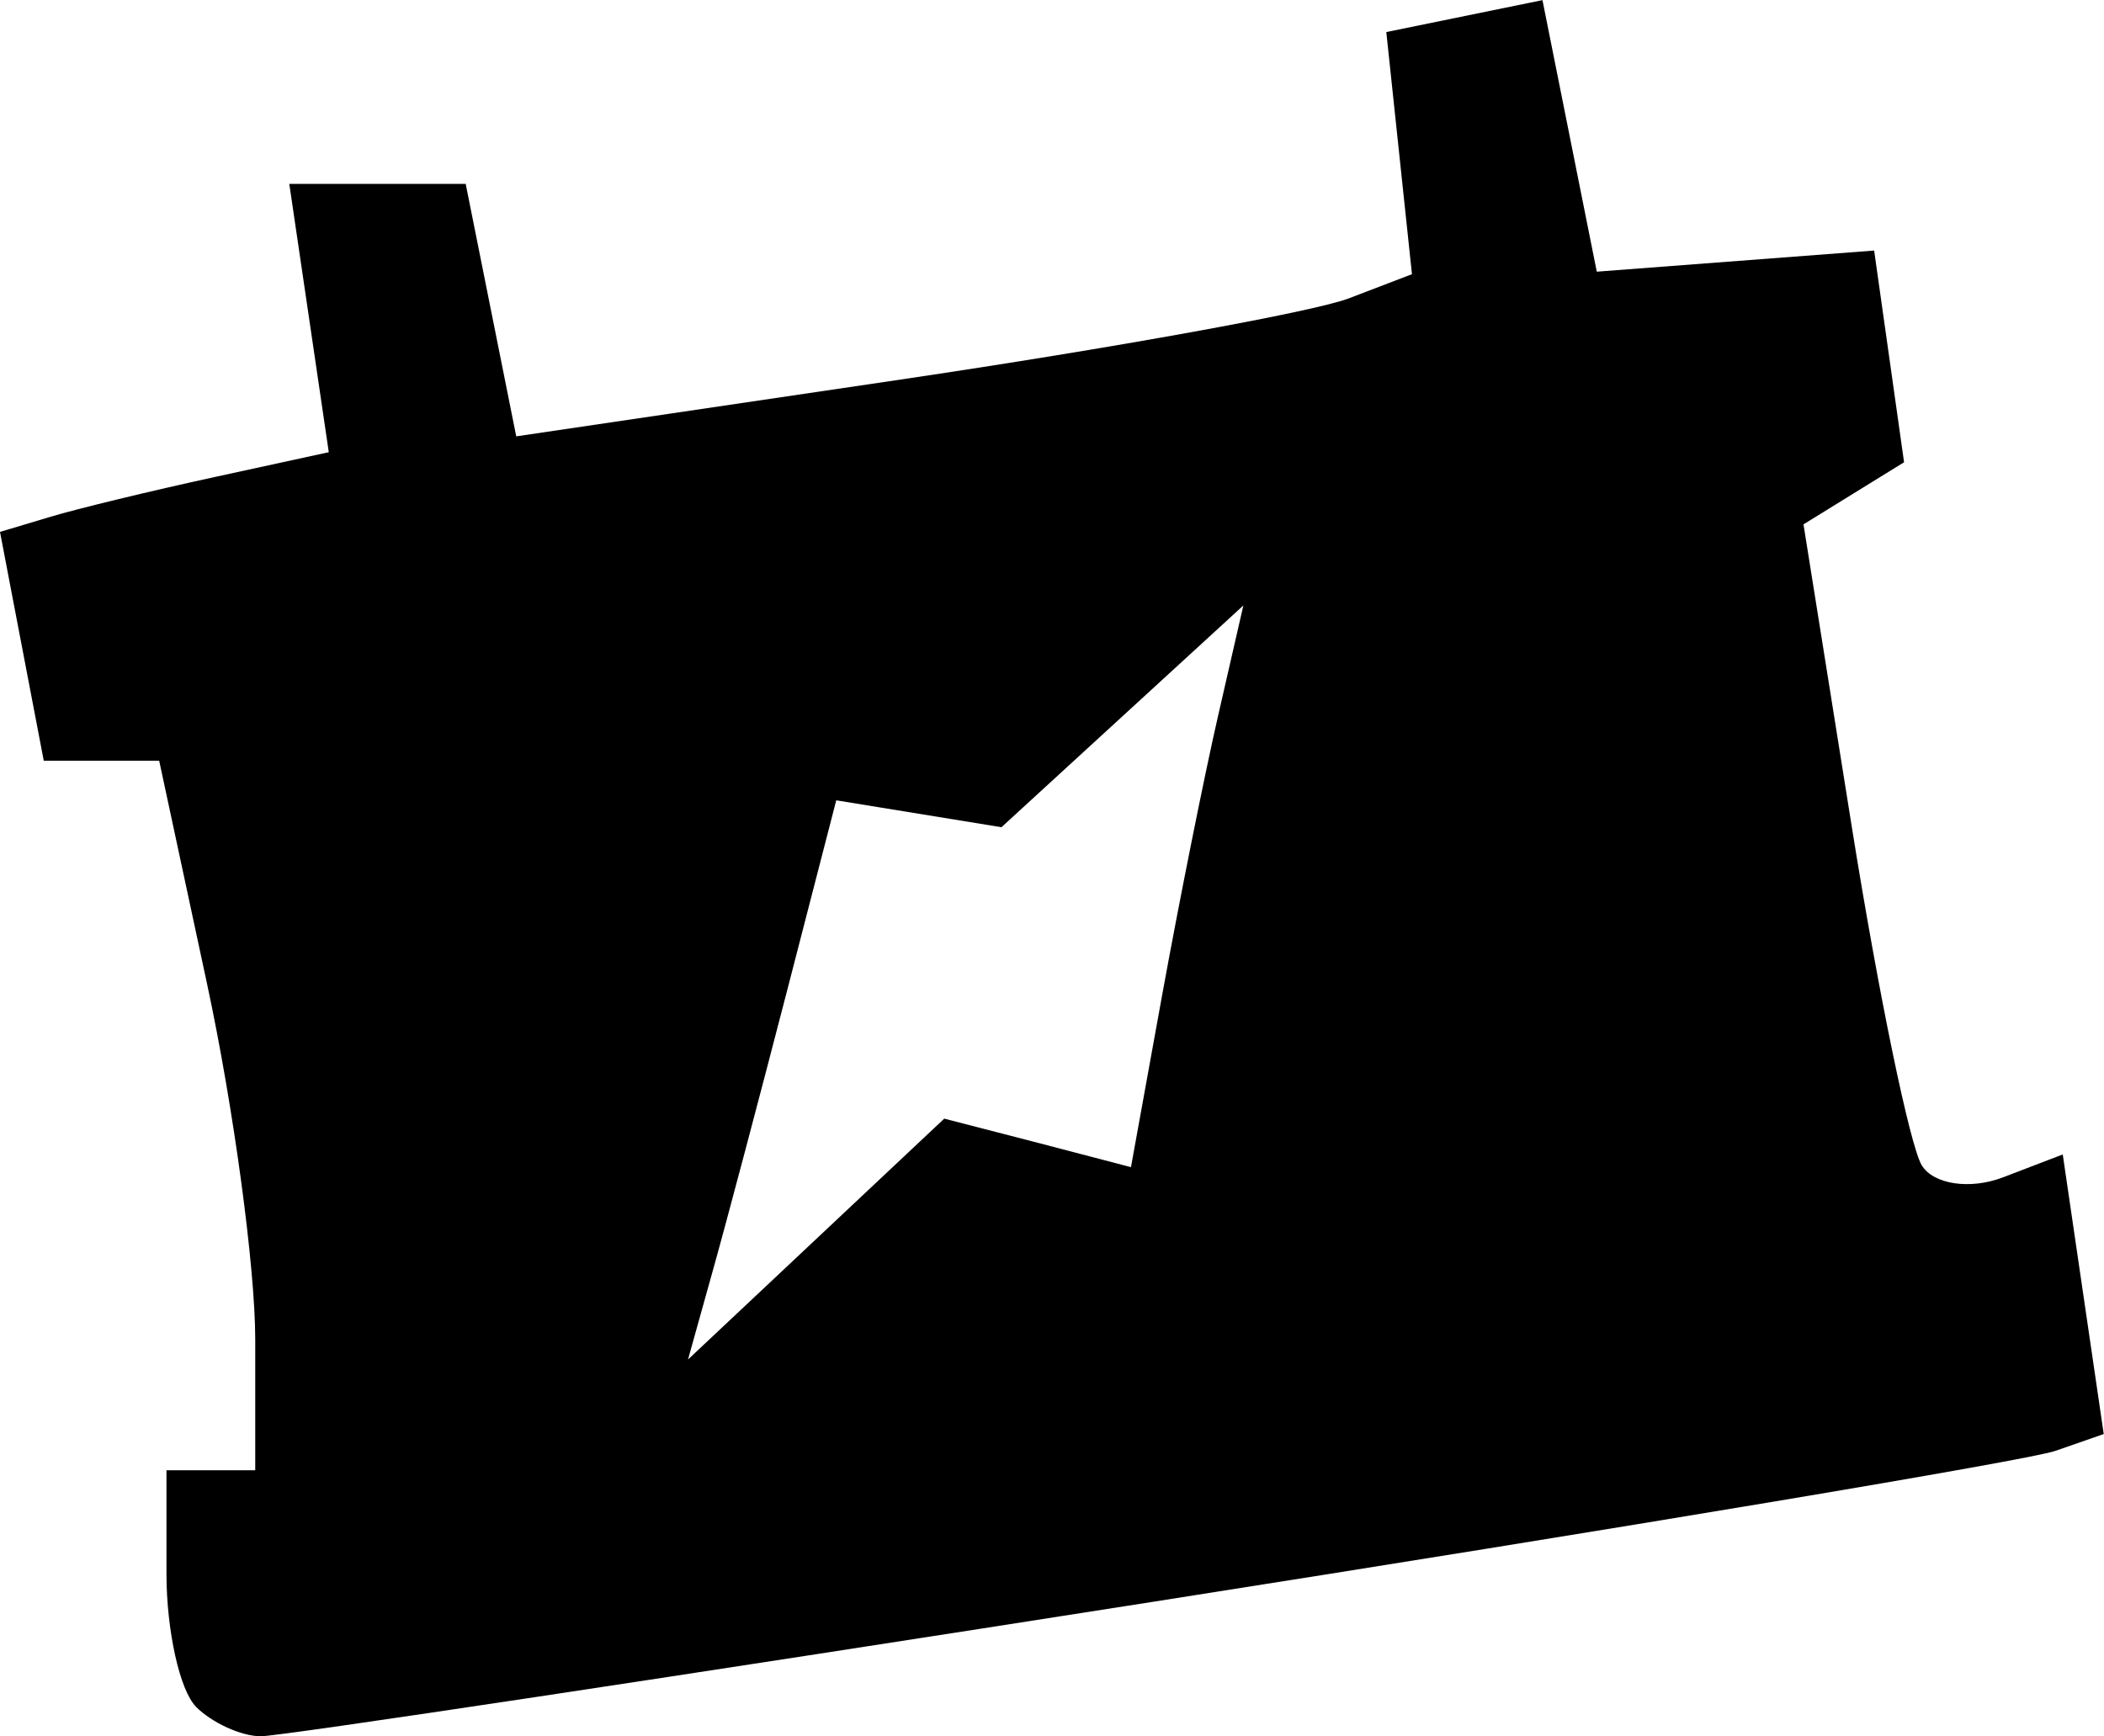 <?xml version="1.0" encoding="UTF-8" standalone="no"?>
<!-- Created with Inkscape (http://www.inkscape.org/) -->

<svg
   width="16.734mm"
   height="13.811mm"
   viewBox="0 0 16.734 13.811"
   version="1.1"
   id="svg5"
   xml:space="preserve"
   inkscape:export-filename="scientific.svg"
   inkscape:export-xdpi="96"
   inkscape:export-ydpi="96"
   xmlns:inkscape="http://www.inkscape.org/namespaces/inkscape"
   xmlns:sodipodi="http://sodipodi.sourceforge.net/DTD/sodipodi-0.dtd"
   xmlns="http://www.w3.org/2000/svg"
   xmlns:svg="http://www.w3.org/2000/svg"><sodipodi:namedview
     id="namedview7"
     pagecolor="#505050"
     bordercolor="#eeeeee"
     borderopacity="1"
     inkscape:showpageshadow="0"
     inkscape:pageopacity="0"
     inkscape:pagecheckerboard="0"
     inkscape:deskcolor="#505050"
     inkscape:document-units="mm"
     showgrid="false" /><defs
     id="defs2" /><g
     inkscape:label="Vrstva 1"
     inkscape:groupmode="layer"
     id="layer1"
     transform="translate(-210.105,-186.033)"><path
       style="fill:#000000;stroke-width:0.353"
       d="m 211.664,199.609 c -0.129,-0.129 -0.235,-0.606 -0.235,-1.058 v -0.823 h 0.353 0.353 v -1.041 c 0,-0.573 -0.172,-1.843 -0.382,-2.822 l -0.382,-1.781 h -0.459 -0.459 l -0.174,-0.91 -0.174,-0.91 0.397,-0.119 c 0.219,-0.066 0.807,-0.208 1.308,-0.317 l 0.91,-0.198 -0.157,-1.067 -0.157,-1.067 h 0.702 0.701 l 0.201,1.004 0.201,1.004 3.058,-0.452 c 1.682,-0.249 3.285,-0.539 3.562,-0.645 l 0.504,-0.193 -0.102,-0.963 -0.102,-0.963 0.621,-0.127 0.621,-0.127 0.216,1.08 0.216,1.08 1.103,-0.084 1.103,-0.084 0.119,0.842 0.119,0.842 -0.4,0.247 -0.4,0.247 0.385,2.411 c 0.212,1.326 0.462,2.535 0.556,2.688 0.094,0.152 0.385,0.195 0.646,0.095 l 0.475,-0.182 0.163,1.112 0.163,1.112 -0.385,0.134 c -0.212,0.074 -3.446,0.615 -7.187,1.202 -3.741,0.587 -6.93,1.068 -7.085,1.068 -0.155,0 -0.388,-0.106 -0.517,-0.235 z m 6.694,-4.486 0.742,0.194 0.245,-1.352 c 0.135,-0.744 0.336,-1.749 0.447,-2.234 l 0.202,-0.882 -0.962,0.882 -0.962,0.882 -0.657,-0.107 -0.657,-0.107 -0.392,1.518 c -0.216,0.835 -0.481,1.836 -0.59,2.224 l -0.197,0.706 1.019,-0.958 1.019,-0.958 z"
       id="path376" /></g></svg>
